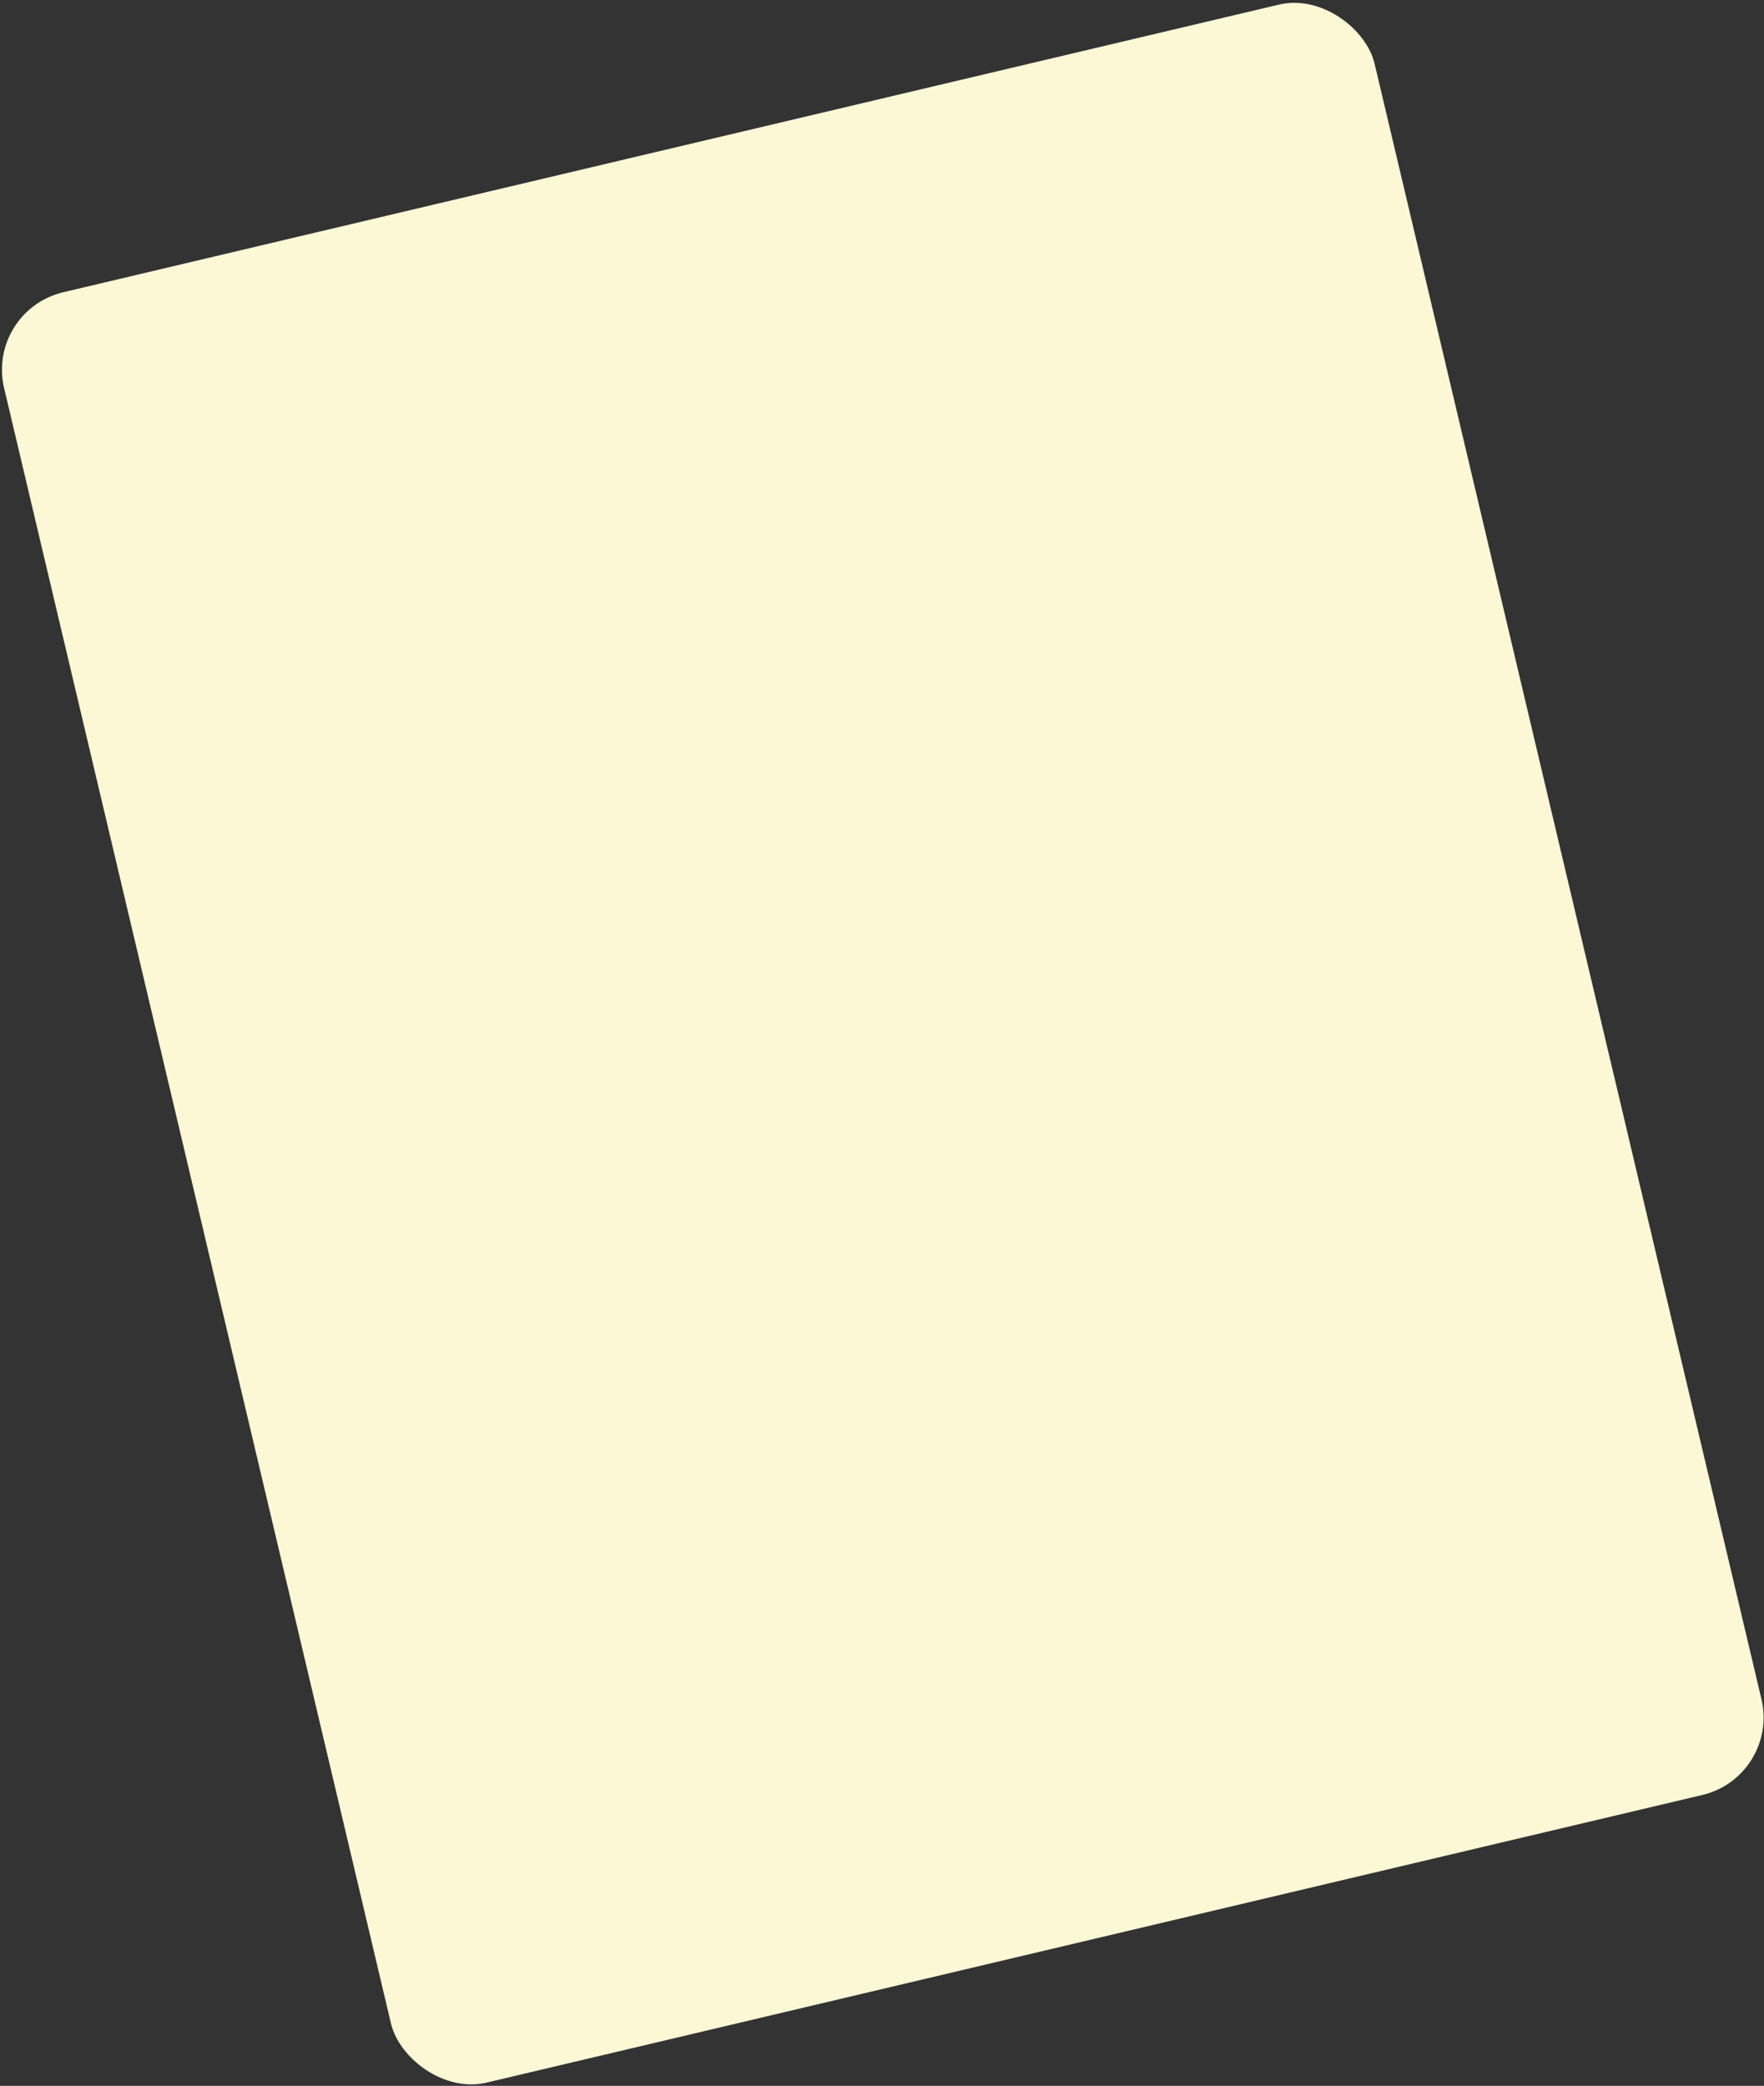 <svg width="554" height="655" viewBox="0 0 554 655" fill="none" xmlns="http://www.w3.org/2000/svg">
<rect x="0" y="0" width="554" height="655" fill="#333333" stroke="none"/>
<rect x="-4.466" y="97.527" width="442.298" height="577.725" rx="25" transform="rotate(-13.31 -4.466 97.527)" fill="#FCF8D6"/>
</svg>
